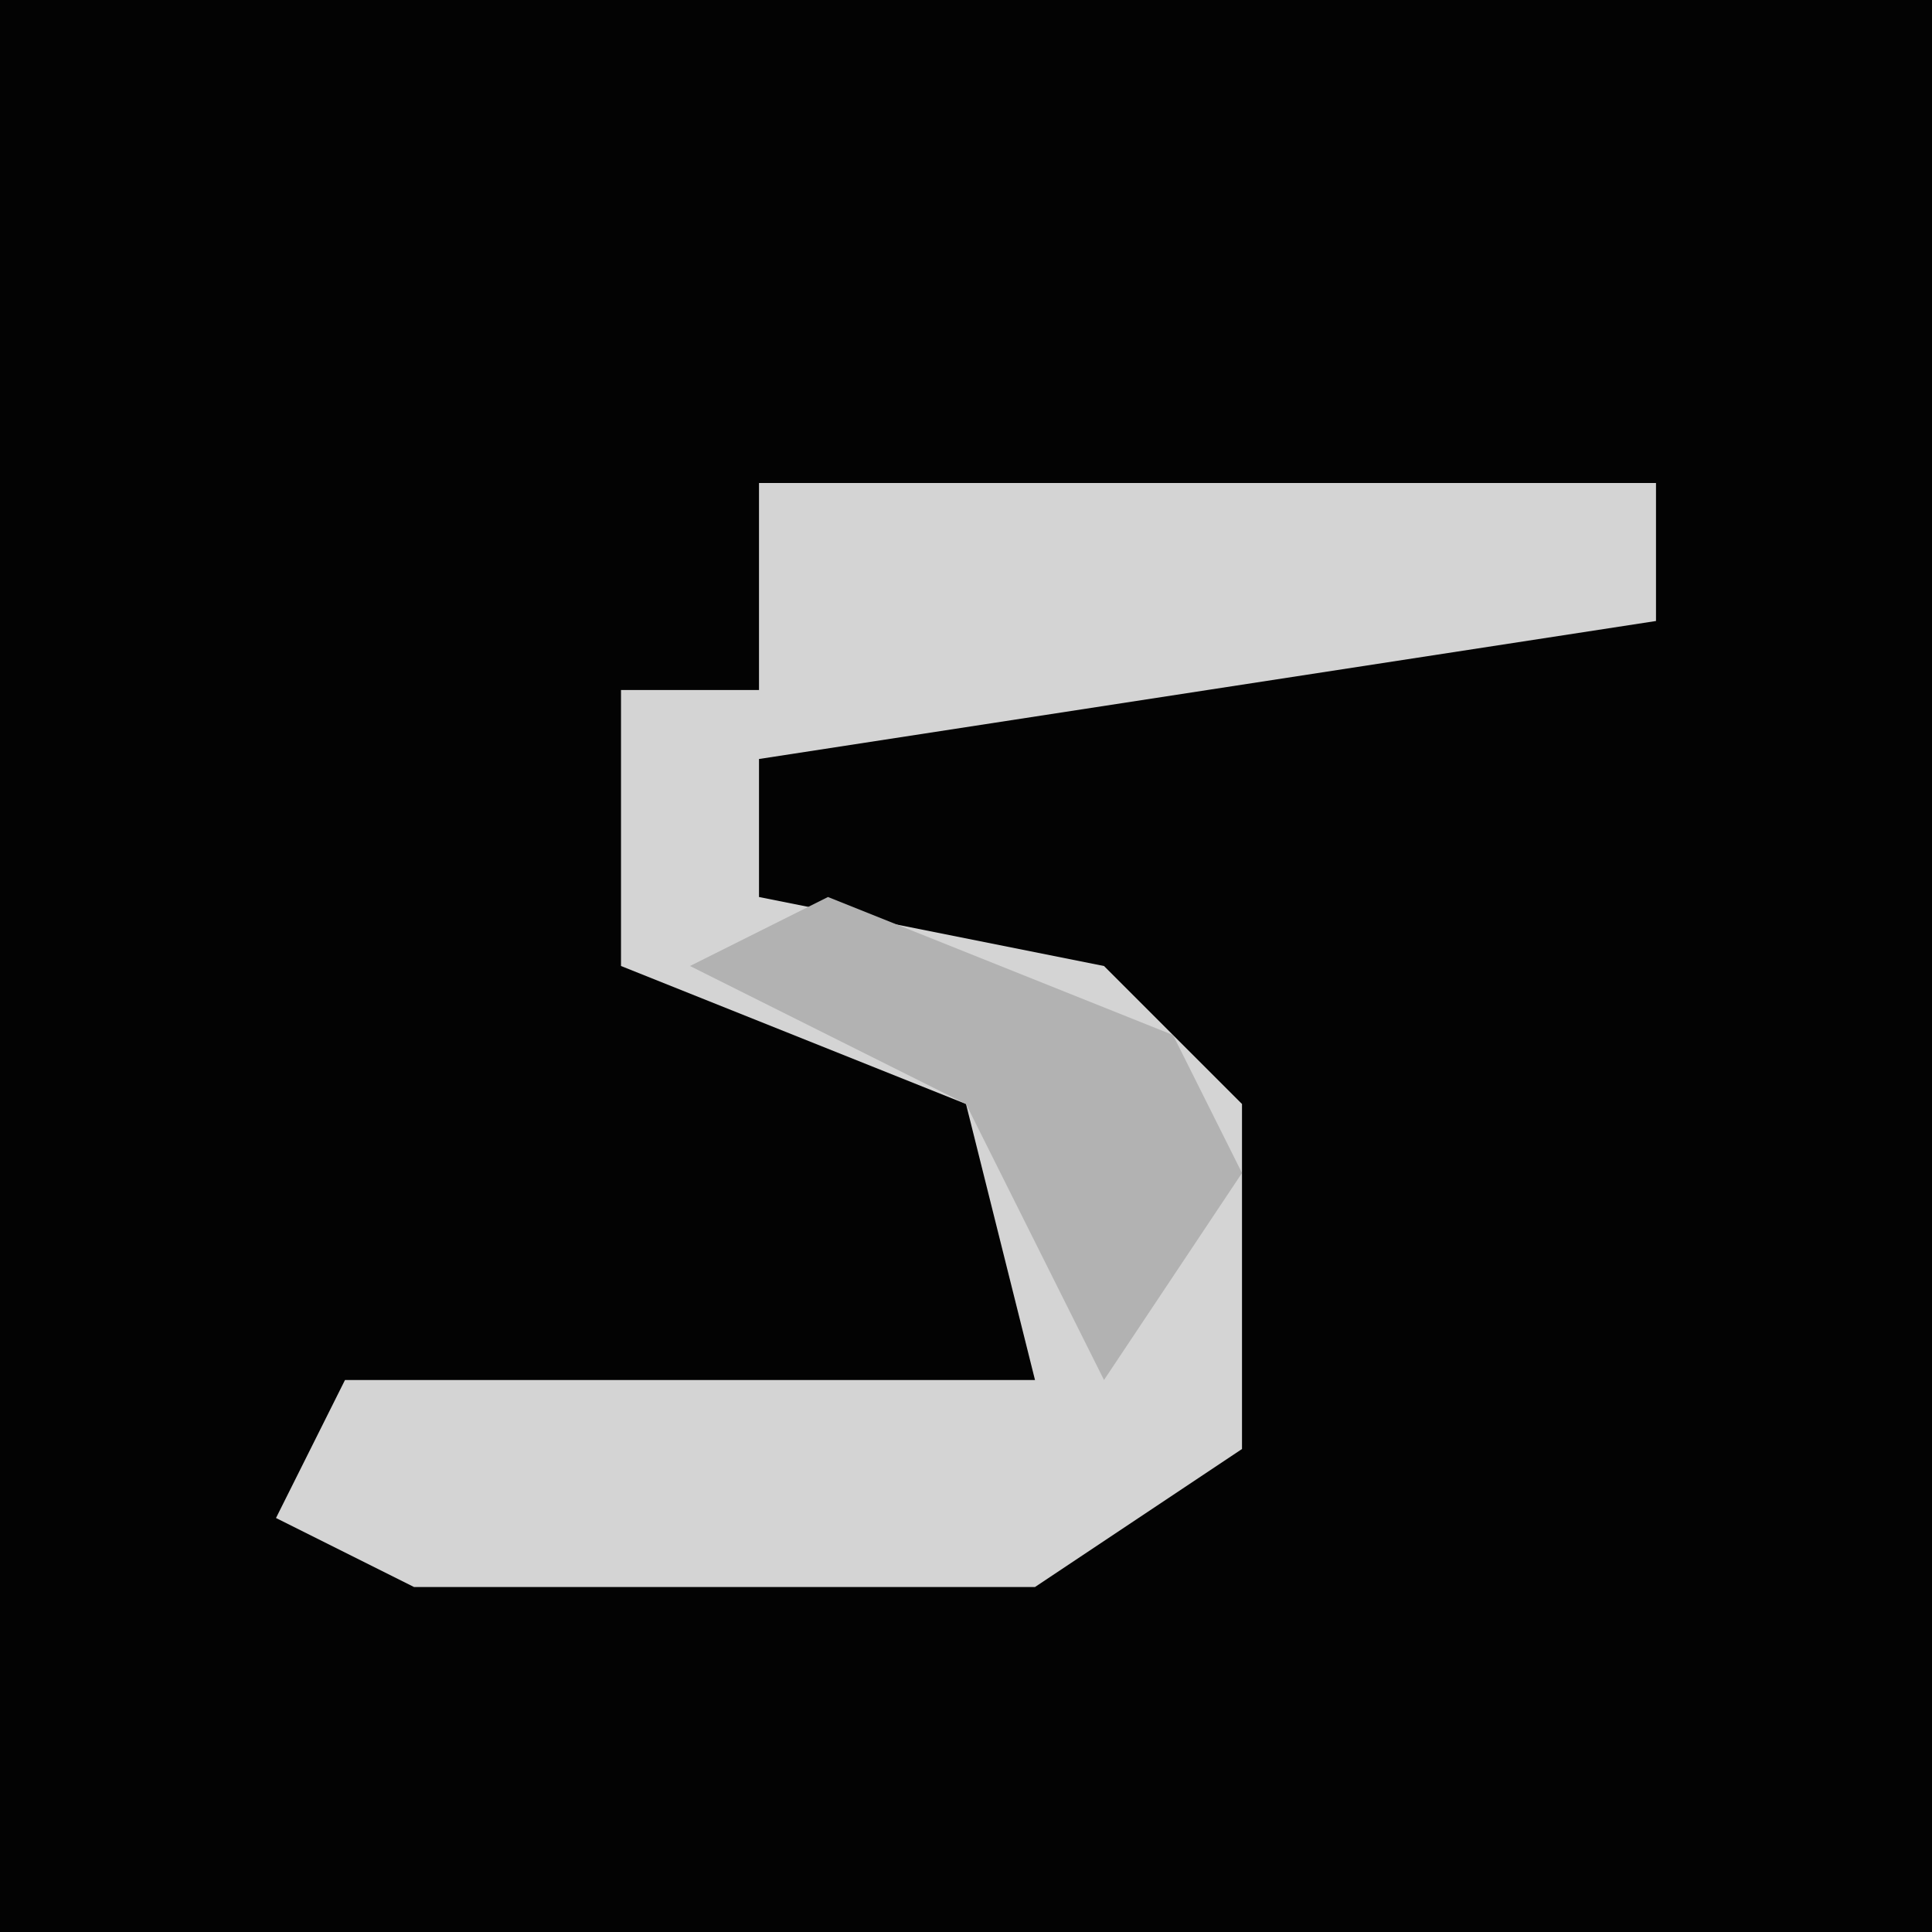 <?xml version="1.0" encoding="UTF-8"?>
<svg version="1.1" xmlns="http://www.w3.org/2000/svg" width="28" height="28">
<path d="M0,0 L28,0 L28,28 L0,28 Z " fill="#030303" transform="translate(0,0)"/>
<path d="M0,0 L13,0 L13,2 L0,4 L0,6 L5,7 L7,9 L7,14 L4,16 L-5,16 L-7,15 L-6,13 L4,13 L3,9 L-2,7 L-2,3 L0,3 Z " fill="#D4D4D4" transform="translate(11,7)"/>
<path d="M0,0 L5,2 L6,4 L4,7 L2,3 L-2,1 Z " fill="#B2B2B2" transform="translate(12,13)"/>
</svg>
